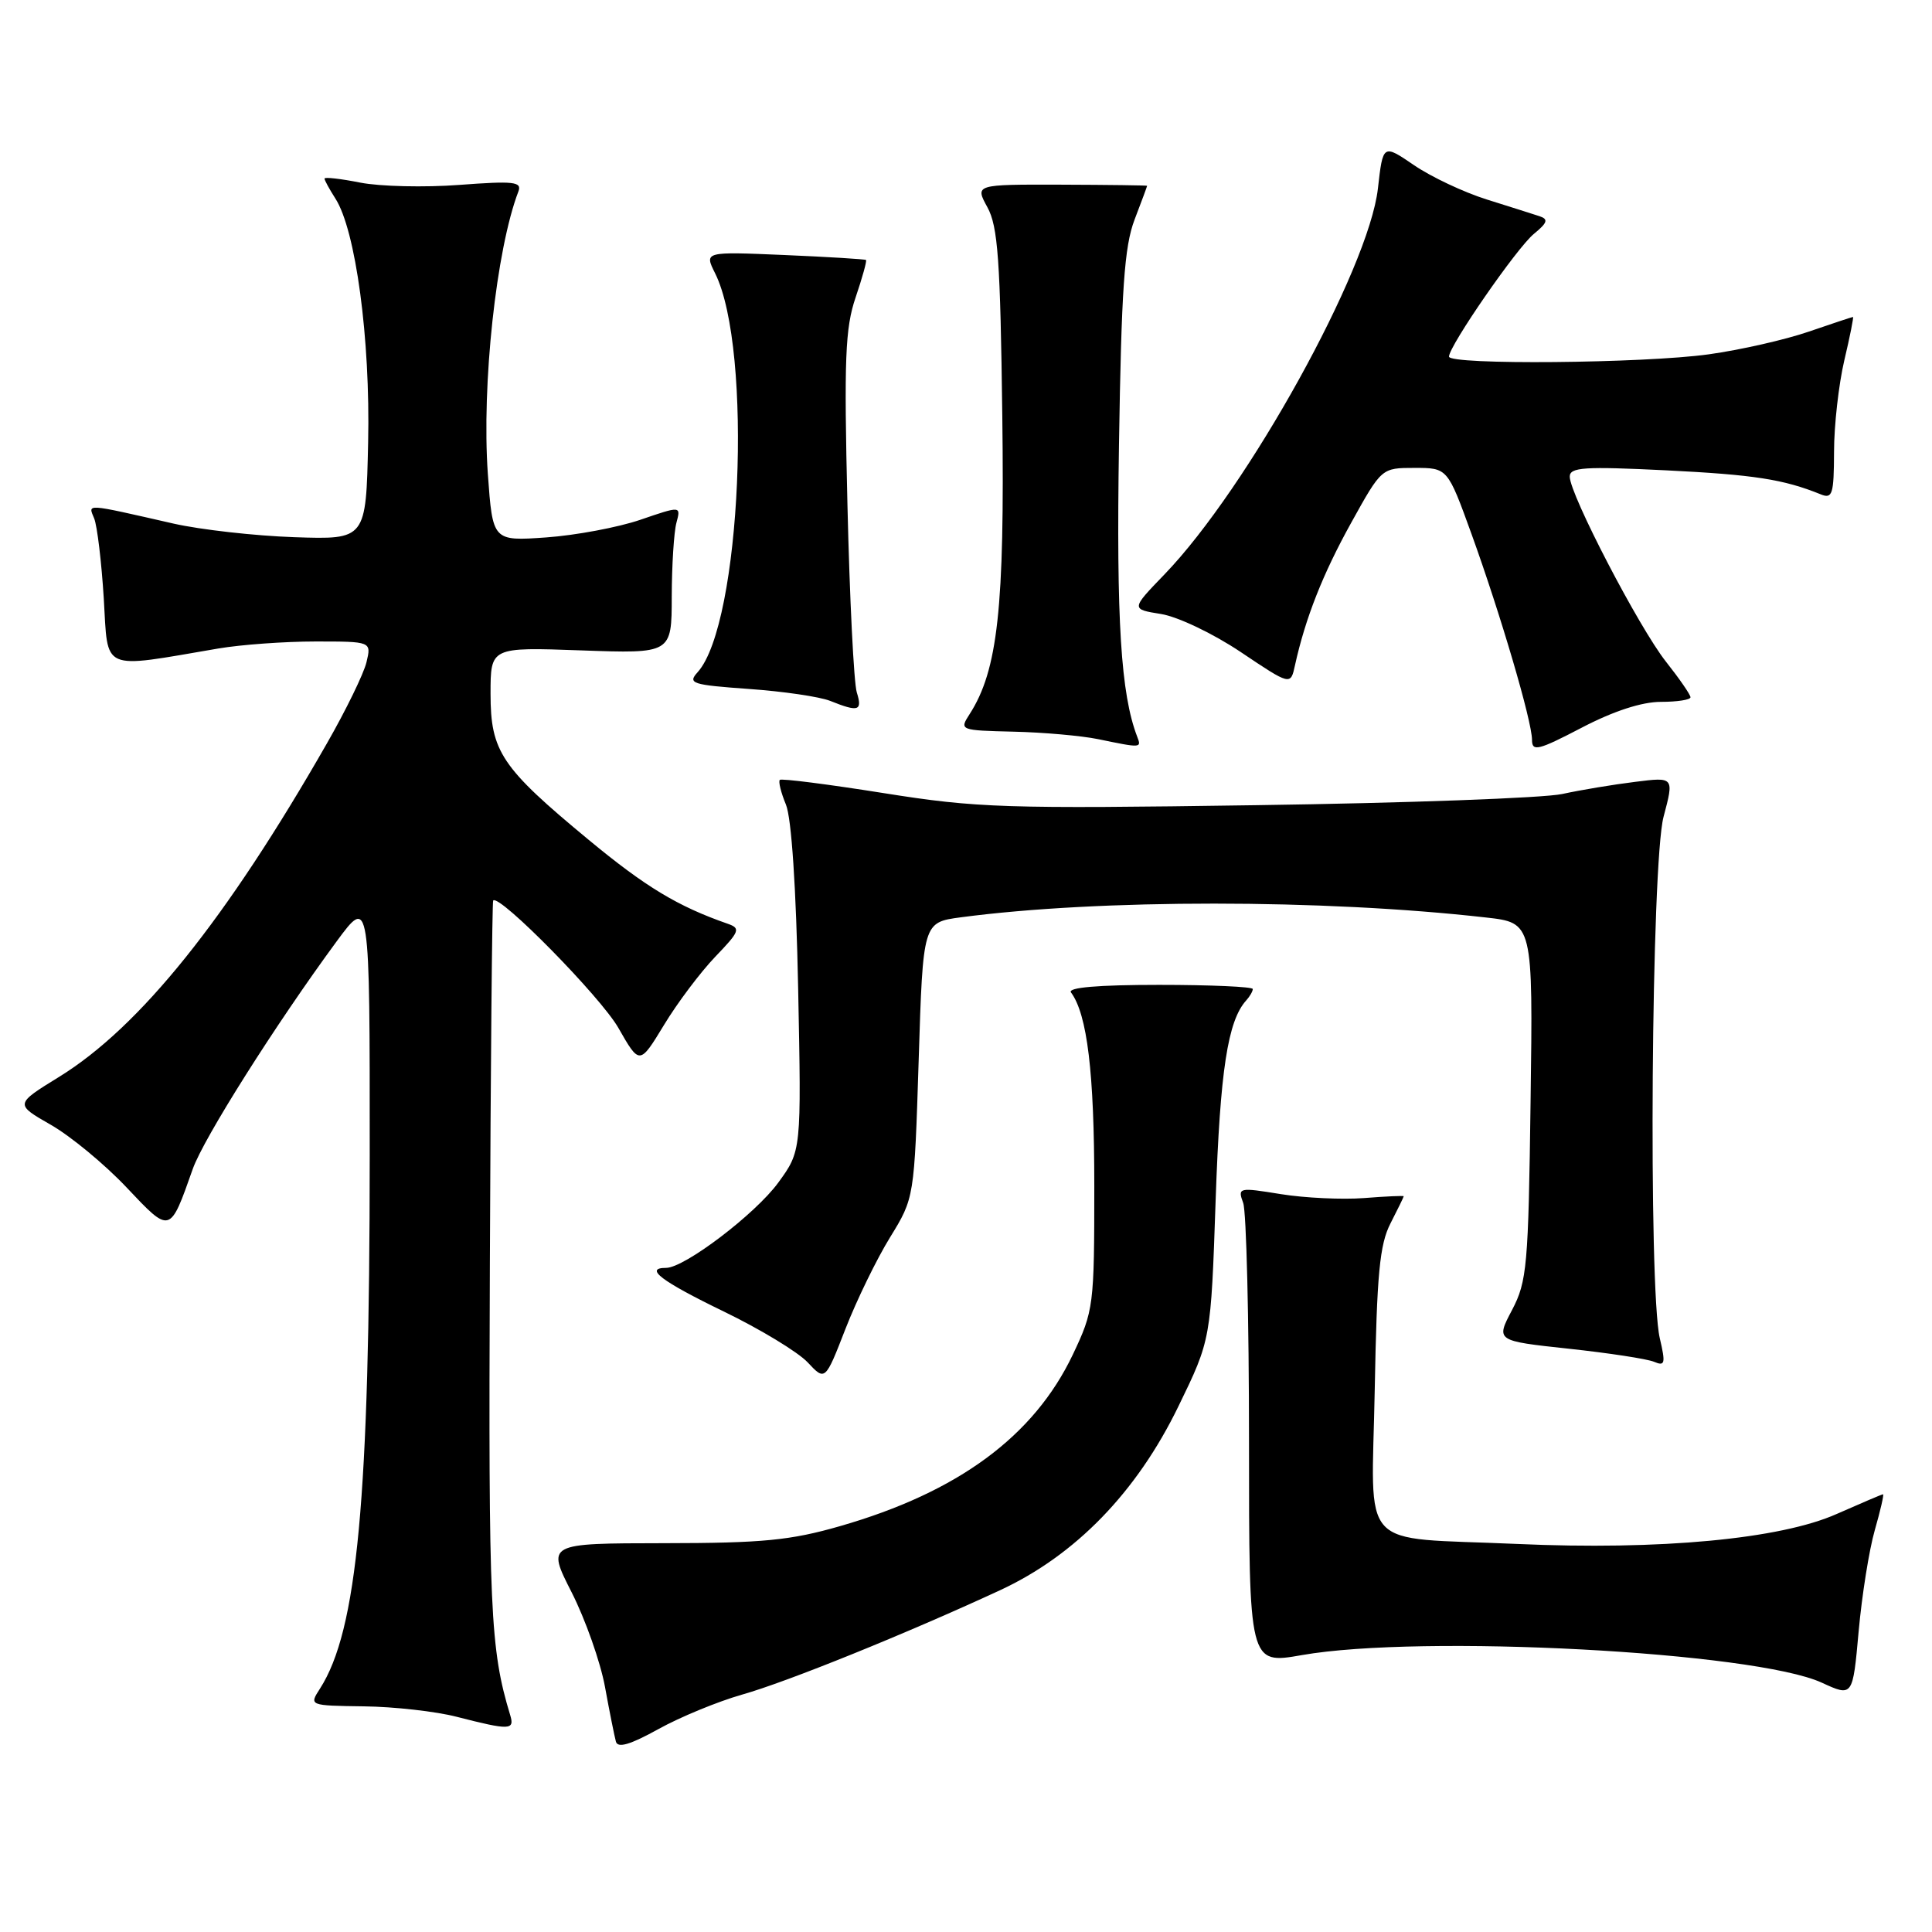 <?xml version="1.0" encoding="UTF-8" standalone="no"?>
<!DOCTYPE svg PUBLIC "-//W3C//DTD SVG 1.1//EN" "http://www.w3.org/Graphics/SVG/1.1/DTD/svg11.dtd" >
<svg xmlns="http://www.w3.org/2000/svg" xmlns:xlink="http://www.w3.org/1999/xlink" version="1.1" viewBox="0 0 256 256">
 <g >
 <path fill="currentColor"
d=" M 98.31 224.55 C 104.27 222.87 120.03 216.49 132.48 210.73 C 142.50 206.09 150.62 197.73 156.15 186.34 C 160.45 177.50 160.45 177.50 161.08 159.00 C 161.67 141.87 162.68 135.25 165.14 132.55 C 165.61 132.03 166.00 131.35 166.00 131.05 C 165.99 130.75 160.41 130.50 153.58 130.50 C 145.48 130.50 141.43 130.85 141.91 131.50 C 144.07 134.41 145.00 142.15 145.00 157.12 C 145.00 173.06 144.92 173.66 142.15 179.50 C 137.00 190.31 126.94 197.73 111.31 202.22 C 104.74 204.11 101.04 204.47 87.97 204.48 C 72.44 204.50 72.44 204.50 75.75 211.00 C 77.56 214.57 79.55 220.20 80.16 223.50 C 80.76 226.80 81.42 230.07 81.61 230.77 C 81.85 231.67 83.51 231.18 87.23 229.12 C 90.13 227.51 95.12 225.46 98.31 224.55 Z  M 67.60 227.25 C 64.95 218.50 64.72 213.34 64.91 167.53 C 65.01 141.15 65.21 119.45 65.35 119.32 C 66.20 118.47 79.60 132.11 81.93 136.19 C 84.75 141.13 84.75 141.13 87.98 135.82 C 89.75 132.89 92.81 128.83 94.77 126.78 C 98.02 123.40 98.17 123.01 96.42 122.40 C 89.79 120.09 85.54 117.52 78.00 111.28 C 66.41 101.69 65.00 99.59 65.00 91.92 C 65.00 85.75 65.00 85.75 77.00 86.18 C 89.00 86.61 89.00 86.61 89.01 79.05 C 89.02 74.90 89.30 70.49 89.63 69.27 C 90.23 67.03 90.23 67.03 84.86 68.87 C 81.91 69.88 76.30 70.93 72.39 71.21 C 65.28 71.71 65.28 71.71 64.64 62.77 C 63.81 50.99 65.75 33.03 68.69 25.37 C 69.18 24.08 68.09 23.96 60.88 24.50 C 56.27 24.85 50.36 24.71 47.75 24.20 C 45.14 23.68 43.00 23.44 43.00 23.66 C 43.00 23.89 43.65 25.07 44.43 26.29 C 47.13 30.45 49.08 44.92 48.78 58.59 C 48.50 71.50 48.50 71.50 39.00 71.18 C 33.77 71.00 26.58 70.19 23.00 69.38 C 11.09 66.67 11.67 66.71 12.48 68.70 C 12.88 69.69 13.45 74.46 13.75 79.29 C 14.34 89.11 13.20 88.61 28.93 85.93 C 31.92 85.42 37.71 85.00 41.79 85.00 C 49.22 85.00 49.22 85.00 48.56 87.75 C 48.20 89.26 45.84 94.10 43.32 98.50 C 29.98 121.83 18.55 136.07 7.85 142.68 C 1.96 146.31 1.96 146.31 6.73 149.04 C 9.35 150.54 13.86 154.26 16.75 157.32 C 22.60 163.51 22.49 163.54 25.54 154.90 C 26.97 150.84 36.54 135.71 44.59 124.76 C 49.00 118.78 49.00 118.78 48.99 153.14 C 48.98 198.60 47.35 216.04 42.40 223.75 C 40.95 226.00 40.95 226.00 48.23 226.10 C 52.23 226.15 57.75 226.77 60.50 227.48 C 67.55 229.29 68.22 229.27 67.60 227.25 Z  M 248.42 202.75 C 249.17 200.14 249.66 198.00 249.51 198.00 C 249.37 198.00 246.61 199.18 243.37 200.61 C 235.89 203.94 219.96 205.43 201.00 204.58 C 179.65 203.63 181.76 205.91 182.16 184.12 C 182.44 168.82 182.81 164.89 184.25 162.10 C 185.21 160.22 186.00 158.61 186.00 158.51 C 186.00 158.42 183.64 158.52 180.75 158.75 C 177.86 158.97 172.90 158.74 169.73 158.23 C 164.12 157.32 163.98 157.35 164.73 159.40 C 165.15 160.55 165.50 174.78 165.50 191.02 C 165.50 220.54 165.50 220.54 172.50 219.31 C 188.33 216.53 232.48 218.87 241.39 222.96 C 245.50 224.85 245.50 224.85 246.28 216.17 C 246.71 211.40 247.67 205.36 248.42 202.75 Z  M 117.94 163.95 C 121.15 158.73 121.15 158.73 121.73 140.47 C 122.30 122.22 122.30 122.22 127.30 121.55 C 145.62 119.12 175.35 119.13 196.88 121.57 C 203.13 122.27 203.13 122.27 202.81 145.89 C 202.52 167.77 202.34 169.80 200.35 173.59 C 198.20 177.67 198.20 177.67 207.85 178.71 C 213.16 179.28 218.25 180.06 219.16 180.44 C 220.62 181.06 220.72 180.69 219.93 177.32 C 218.40 170.72 218.81 114.32 220.43 108.23 C 221.83 102.95 221.83 102.95 216.67 103.60 C 213.82 103.95 209.47 104.67 207.00 105.21 C 204.53 105.74 186.29 106.41 166.47 106.69 C 133.08 107.18 129.47 107.06 117.08 105.09 C 109.72 103.92 103.54 103.13 103.33 103.34 C 103.12 103.55 103.48 105.02 104.14 106.61 C 104.88 108.41 105.49 117.60 105.76 131.00 C 106.19 152.50 106.19 152.50 103.12 156.71 C 100.08 160.87 90.70 168.00 88.26 168.00 C 85.30 168.00 87.63 169.77 95.88 173.77 C 100.72 176.11 105.73 179.15 107.01 180.51 C 109.34 183.00 109.34 183.00 112.03 176.08 C 113.51 172.28 116.17 166.82 117.94 163.95 Z  M 220.07 93.00 C 222.23 93.00 224.00 92.73 224.00 92.39 C 224.00 92.06 222.54 89.94 220.76 87.69 C 217.20 83.20 208.00 65.51 208.00 63.16 C 208.00 61.91 209.91 61.79 220.75 62.32 C 232.42 62.90 236.34 63.51 241.25 65.50 C 242.81 66.14 243.00 65.51 243.02 59.86 C 243.02 56.36 243.64 50.91 244.38 47.75 C 245.13 44.59 245.64 42.00 245.53 42.00 C 245.41 42.00 242.77 42.88 239.65 43.95 C 236.54 45.02 230.59 46.37 226.42 46.95 C 217.77 48.15 192.00 48.38 192.00 47.25 C 192.01 45.83 201.00 32.82 203.25 30.99 C 205.05 29.51 205.20 29.05 204.00 28.65 C 203.18 28.38 200.03 27.38 197.00 26.43 C 193.97 25.48 189.64 23.44 187.37 21.89 C 183.25 19.08 183.25 19.08 182.58 24.98 C 181.37 35.67 165.32 64.69 154.30 76.11 C 149.85 80.72 149.85 80.72 153.85 81.36 C 156.07 81.72 160.75 83.95 164.42 86.41 C 171.01 90.83 171.01 90.83 171.59 88.16 C 172.97 81.90 175.28 76.04 179.05 69.25 C 183.07 62.00 183.07 62.00 187.44 62.00 C 191.81 62.00 191.81 62.00 194.98 70.75 C 198.83 81.40 203.00 95.57 203.00 98.04 C 203.00 99.63 203.82 99.43 209.57 96.43 C 213.80 94.22 217.55 93.00 220.07 93.00 Z  M 150.68 97.60 C 148.52 91.97 147.91 82.26 148.27 59.00 C 148.59 38.32 148.98 32.67 150.33 29.12 C 151.25 26.72 152.00 24.69 152.00 24.62 C 151.99 24.56 146.86 24.49 140.59 24.47 C 129.18 24.44 129.18 24.44 130.84 27.47 C 132.23 30.01 132.55 34.46 132.81 55.12 C 133.13 80.50 132.22 88.82 128.47 94.64 C 127.11 96.75 127.19 96.78 134.30 96.95 C 138.26 97.04 143.30 97.49 145.50 97.94 C 151.26 99.13 151.27 99.13 150.68 97.60 Z  M 113.53 91.75 C 113.14 90.51 112.58 79.30 112.29 66.84 C 111.83 47.58 111.99 43.47 113.37 39.42 C 114.26 36.80 114.88 34.57 114.75 34.45 C 114.61 34.34 109.74 34.04 103.91 33.79 C 93.32 33.34 93.32 33.34 94.75 36.20 C 99.80 46.32 98.21 82.69 92.44 89.07 C 91.09 90.56 91.67 90.75 99.23 91.29 C 103.78 91.61 108.62 92.32 110.00 92.87 C 113.76 94.38 114.30 94.21 113.53 91.75 Z "/>
</g>
</svg>